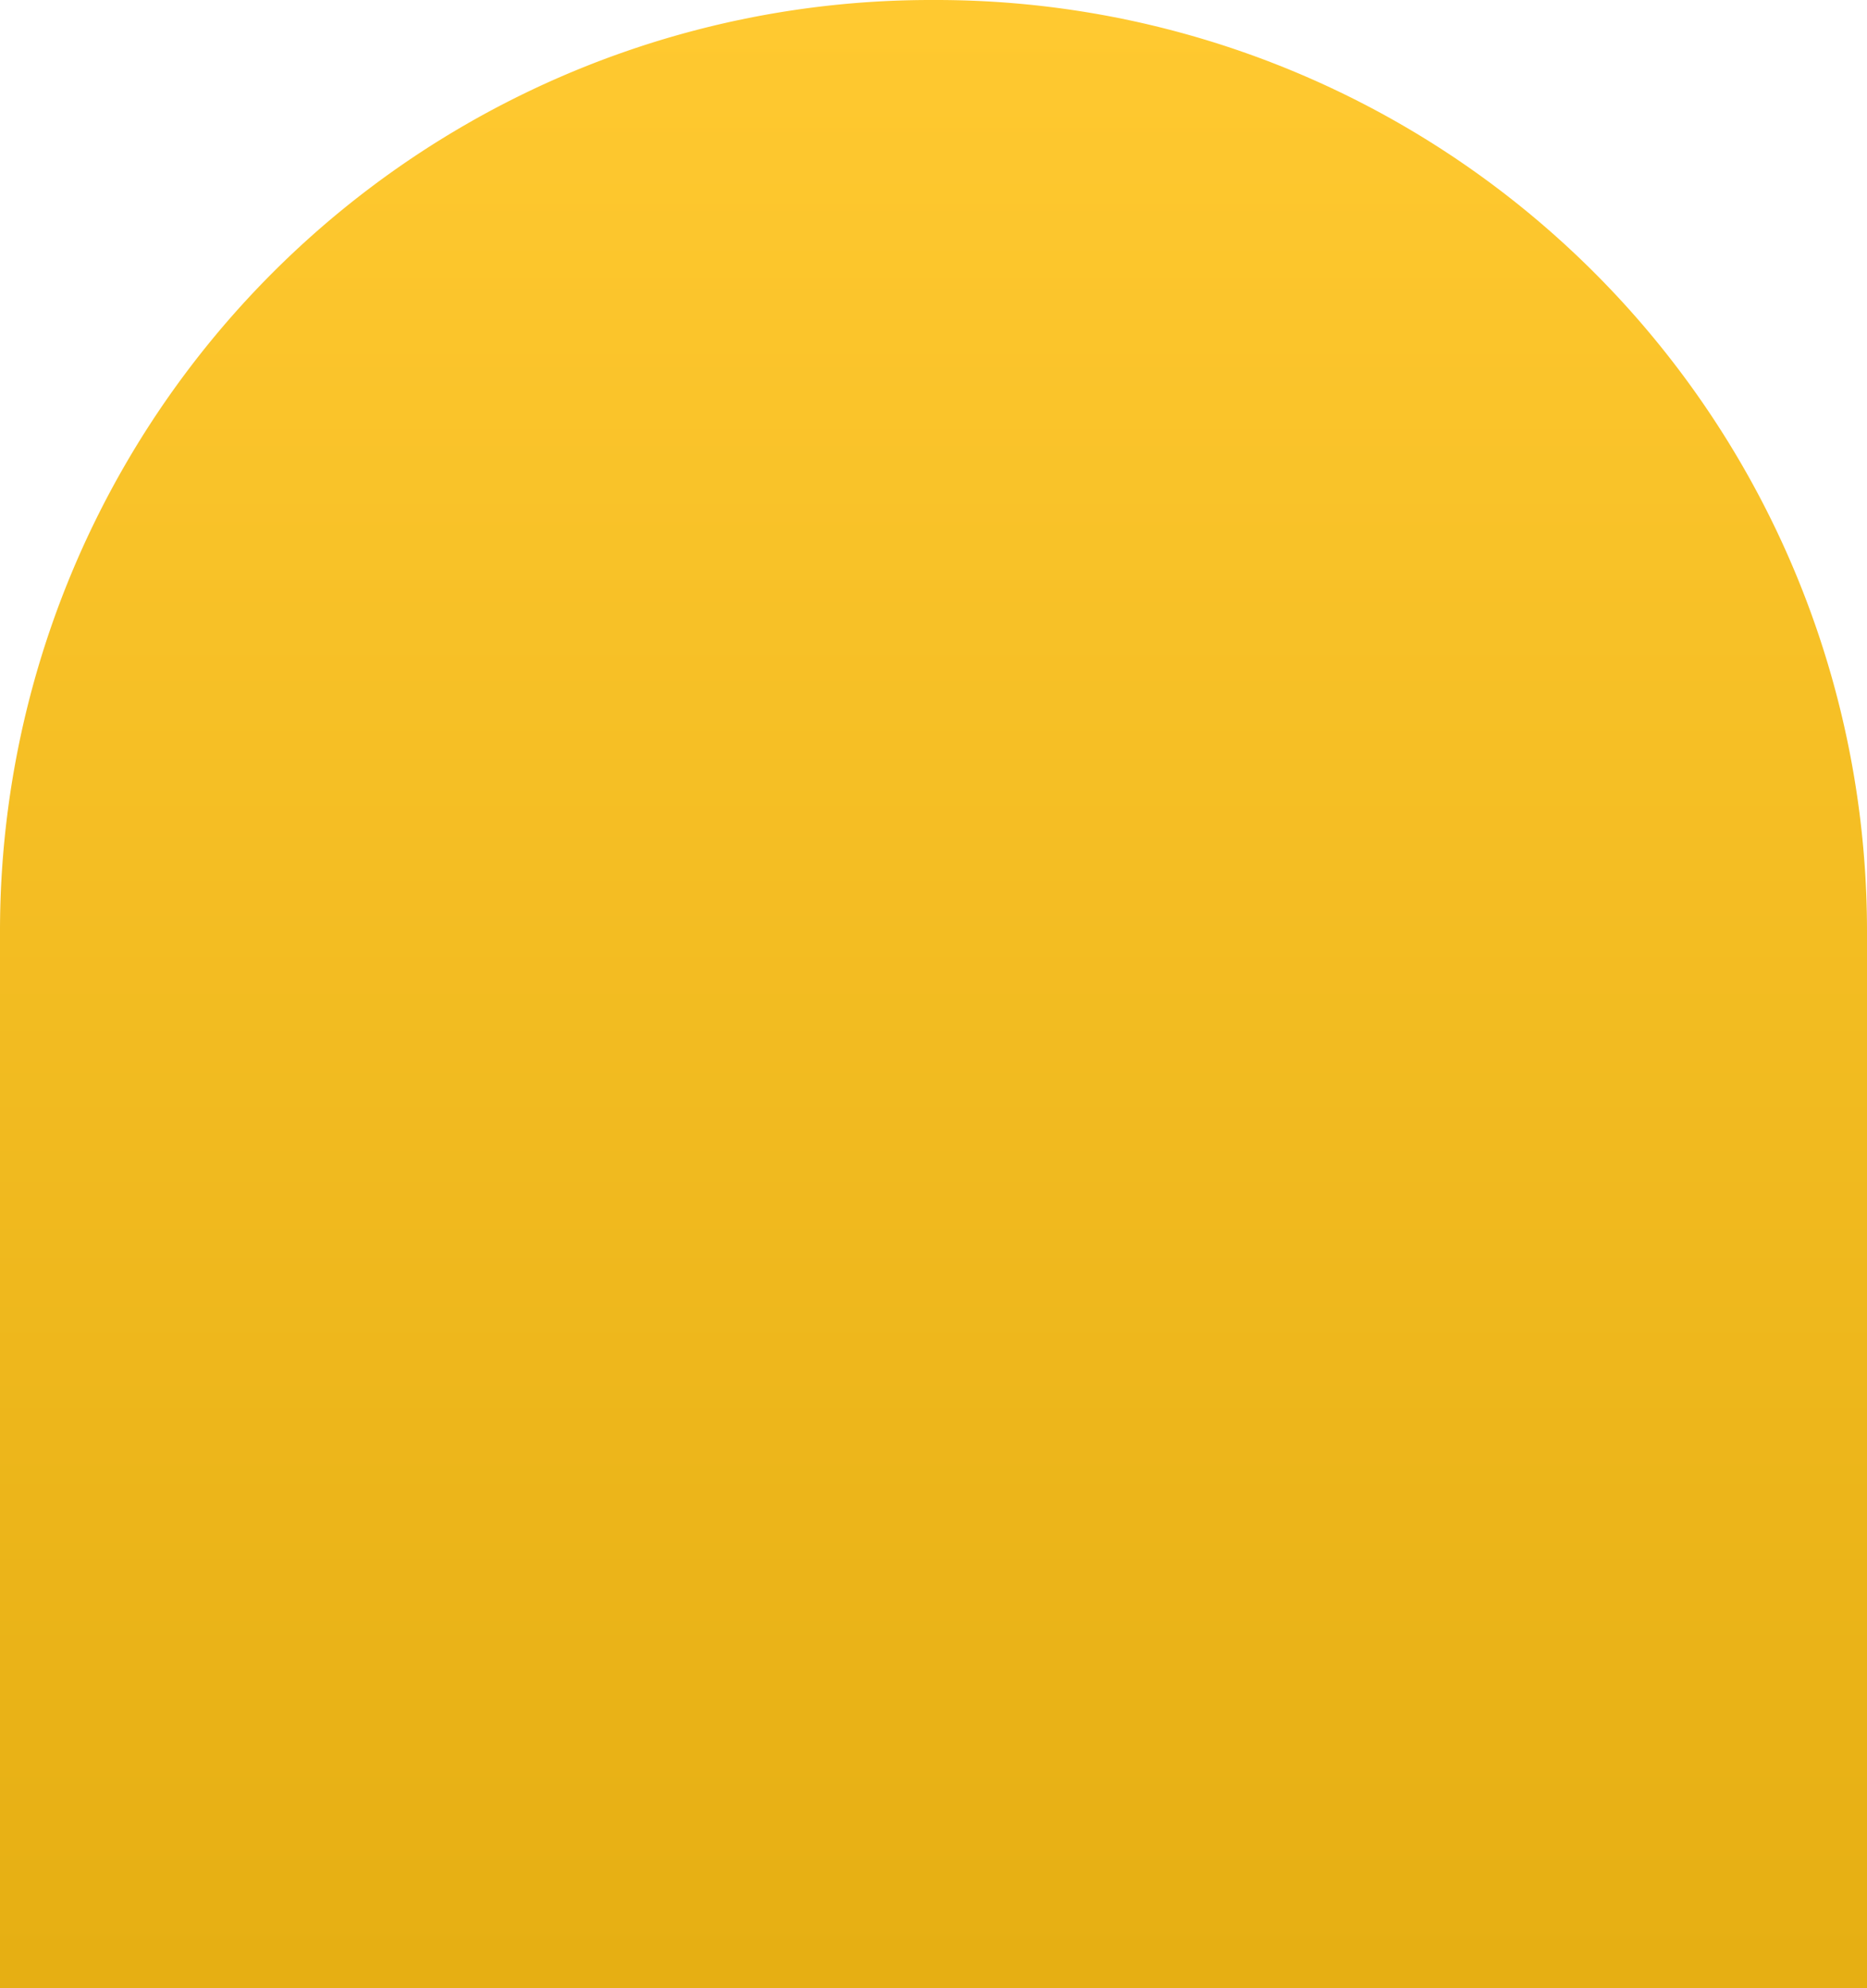 <svg xmlns="http://www.w3.org/2000/svg" xmlns:xlink="http://www.w3.org/1999/xlink" width="341" height="363" viewBox="0 0 341 363">
  <defs>
    <linearGradient id="linear-gradient" x1="0.5" x2="0.5" y2="1" gradientUnits="objectBoundingBox">
      <stop offset="0" stop-color="#ffc930"/>
      <stop offset="1" stop-color="#e6af13"/>
    </linearGradient>
  </defs>
  <path id="Rectangle_70248" data-name="Rectangle 70248" d="M170,0h1A170,170,0,0,1,341,170V363a0,0,0,0,1,0,0H0a0,0,0,0,1,0,0V170A170,170,0,0,1,170,0Z" fill="url(#linear-gradient)"/>
</svg>
